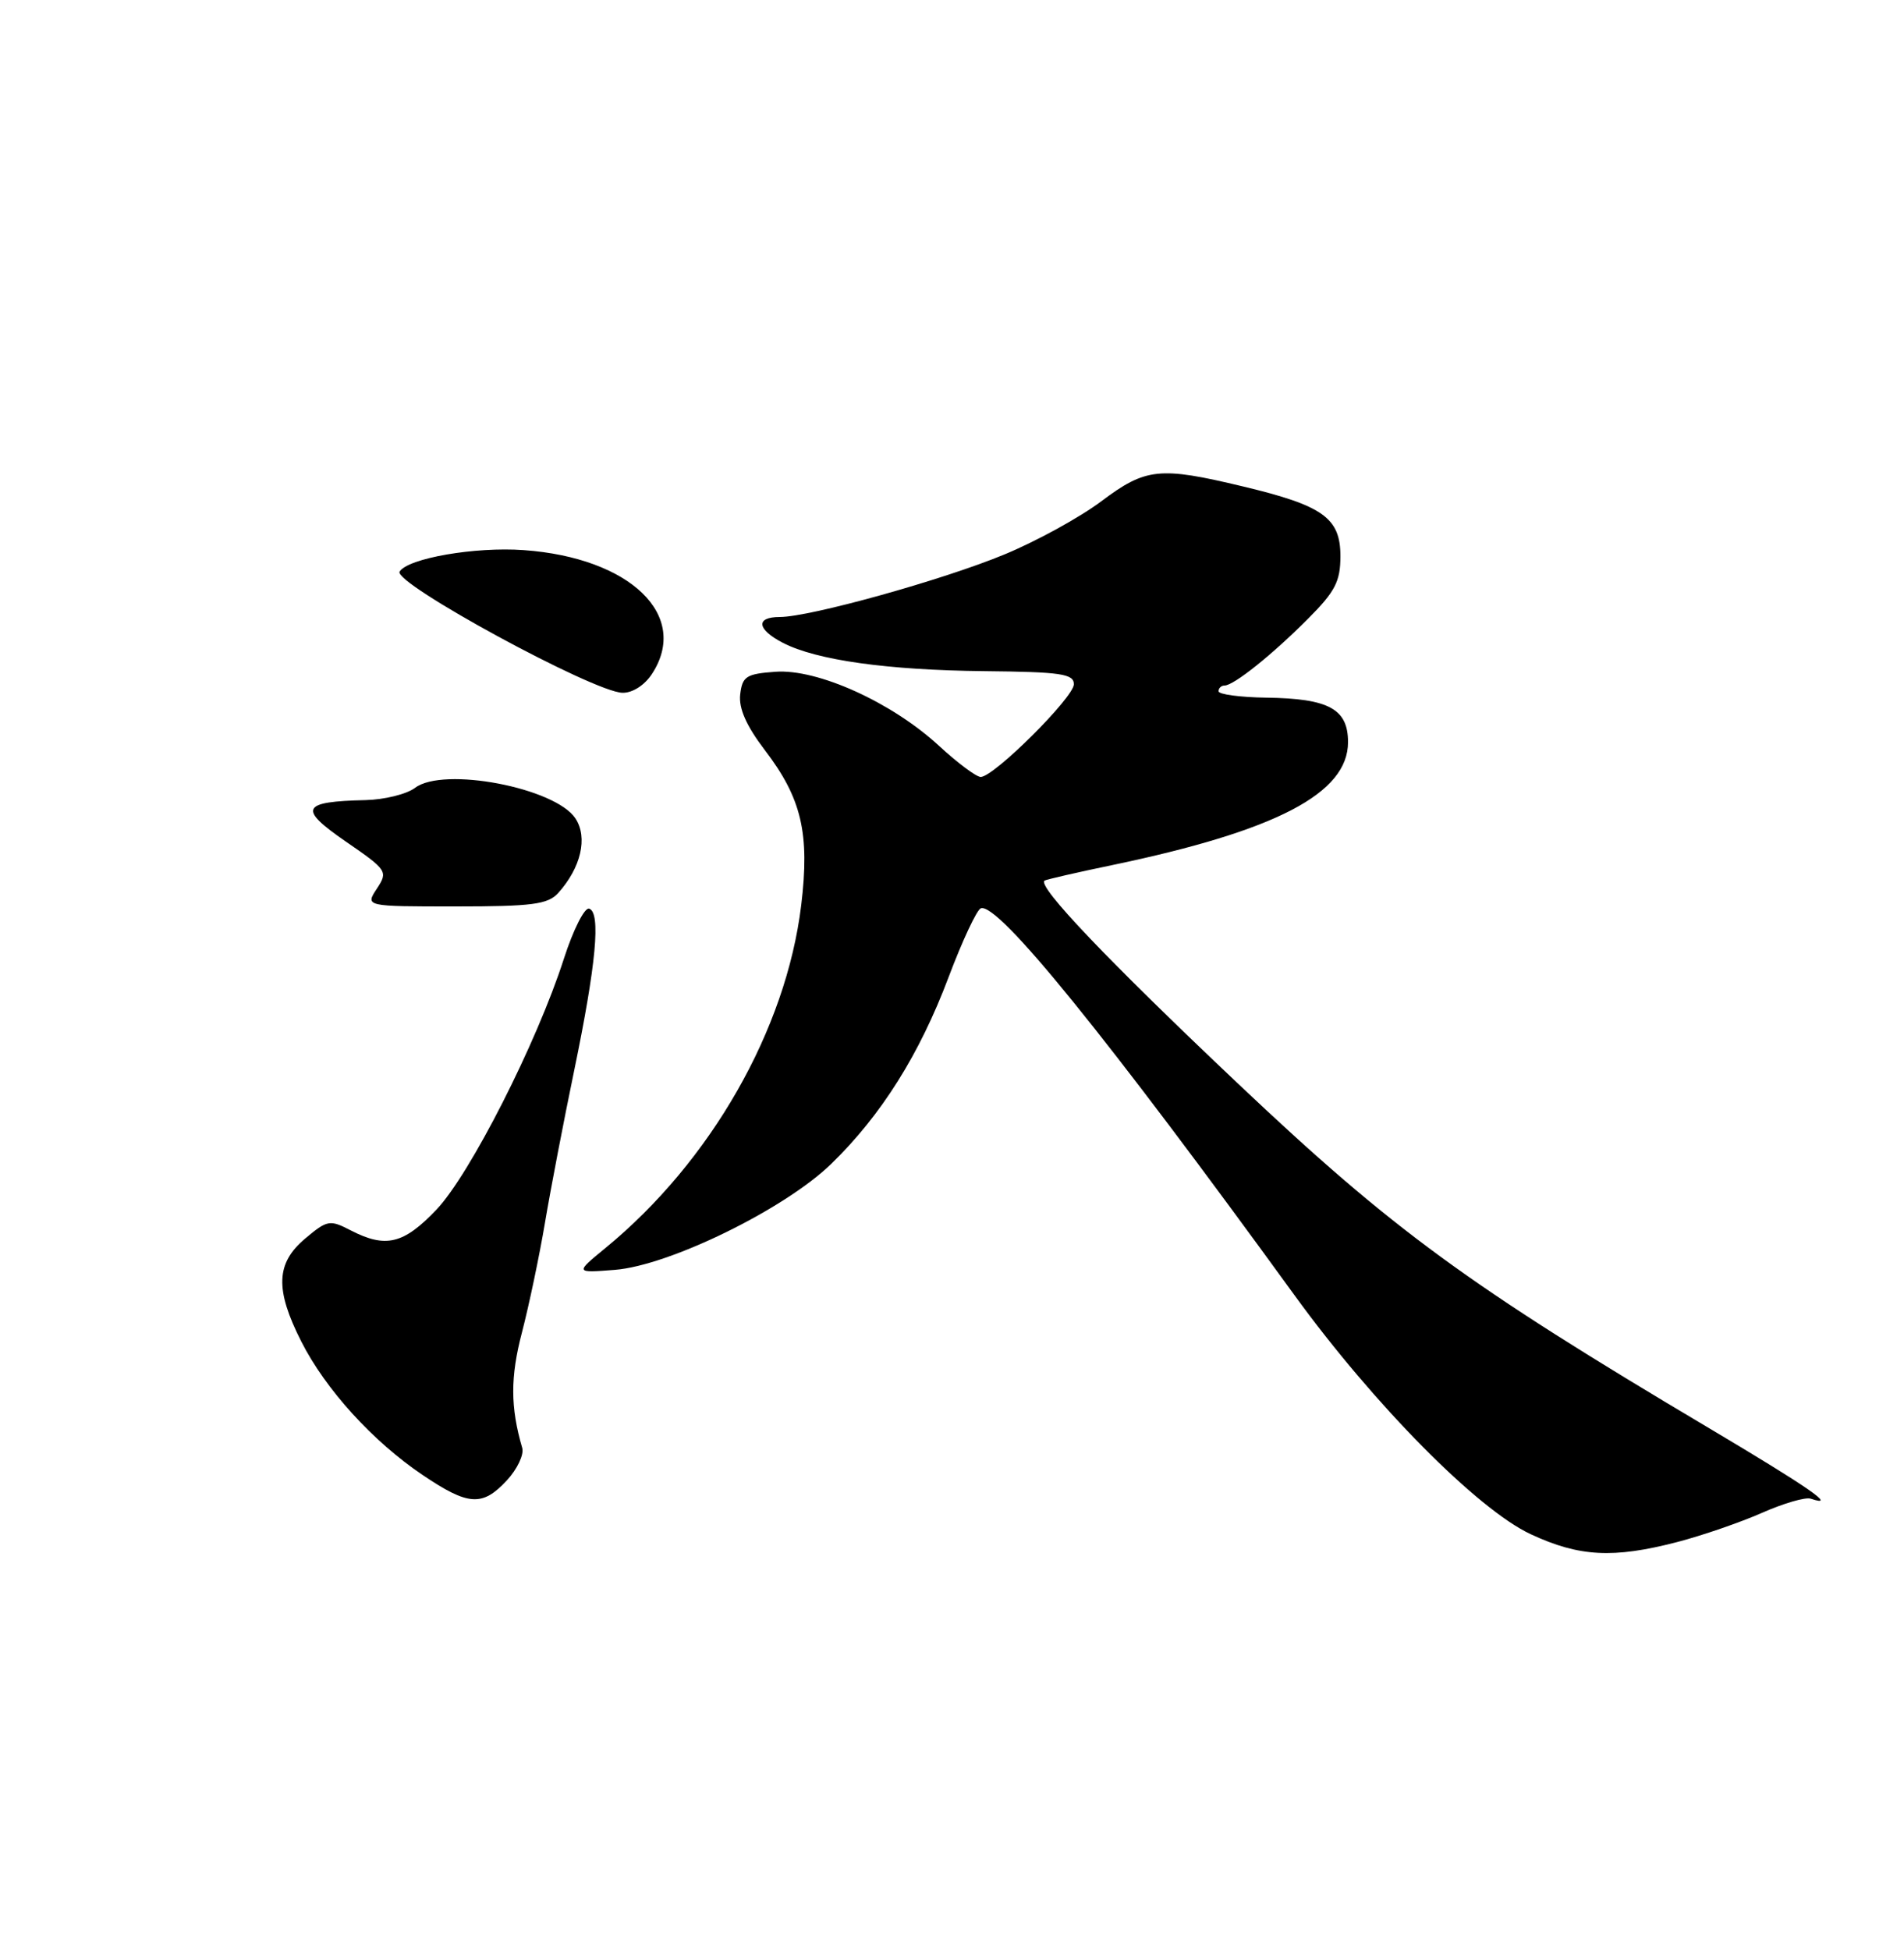 <?xml version="1.0" encoding="UTF-8" standalone="no"?>
<!DOCTYPE svg PUBLIC "-//W3C//DTD SVG 1.1//EN" "http://www.w3.org/Graphics/SVG/1.1/DTD/svg11.dtd" >
<svg xmlns="http://www.w3.org/2000/svg" xmlns:xlink="http://www.w3.org/1999/xlink" version="1.1" viewBox="0 0 250 256">
 <g >
 <path fill="currentColor"
d=" M 220.19 202.45 C 223.47 201.60 228.49 199.87 231.33 198.62 C 234.17 197.36 237.06 196.52 237.75 196.75 C 241.40 197.97 237.53 195.29 224.25 187.40 C 192.69 168.66 182.86 161.47 162.50 142.21 C 145.44 126.07 136.16 116.34 137.15 115.61 C 137.34 115.47 141.32 114.55 146.00 113.58 C 167.56 109.08 177.00 104.16 177.00 97.43 C 177.00 93.07 174.48 91.70 166.26 91.59 C 162.82 91.54 160.00 91.16 160.00 90.75 C 160.00 90.34 160.35 90.00 160.78 90.00 C 161.99 90.00 167.04 85.96 171.75 81.23 C 175.32 77.65 176.00 76.33 176.00 73.01 C 176.00 68.00 173.74 66.38 163.20 63.86 C 152.23 61.23 150.45 61.42 144.59 65.82 C 141.79 67.92 136.09 71.05 131.91 72.78 C 123.81 76.14 106.34 81.00 102.39 81.00 C 99.18 81.00 99.37 82.62 102.79 84.39 C 107.20 86.67 116.52 87.98 129.25 88.11 C 139.29 88.21 141.00 88.46 141.00 89.83 C 141.00 91.55 130.50 102.00 128.77 102.00 C 128.19 102.00 125.73 100.16 123.29 97.91 C 117.10 92.20 107.35 87.79 101.82 88.19 C 97.98 88.47 97.47 88.79 97.19 91.17 C 96.98 92.99 97.99 95.28 100.41 98.46 C 105.26 104.80 106.34 109.41 105.20 118.84 C 103.22 135.17 93.33 152.49 79.50 163.84 C 75.50 167.12 75.50 167.12 80.72 166.71 C 87.89 166.15 103.06 158.72 109.15 152.79 C 115.73 146.39 120.74 138.41 124.55 128.29 C 126.36 123.49 128.27 119.41 128.79 119.24 C 131.06 118.48 145.22 135.94 170.00 170.08 C 180.41 184.41 194.02 198.18 201.00 201.42 C 207.35 204.38 211.83 204.62 220.19 202.45 Z  M 66.56 194.34 C 67.92 192.87 68.82 190.96 68.57 190.09 C 67.01 184.75 67.00 180.78 68.53 174.94 C 69.45 171.40 70.82 164.90 71.56 160.50 C 72.30 156.10 74.03 147.10 75.40 140.50 C 78.28 126.57 78.91 119.80 77.36 119.29 C 76.76 119.09 75.27 122.05 74.04 125.86 C 70.50 136.88 61.72 154.16 57.31 158.80 C 52.99 163.34 50.64 163.90 46.02 161.51 C 43.30 160.10 42.96 160.17 40.07 162.60 C 36.22 165.84 36.09 169.27 39.56 176.12 C 42.75 182.41 48.95 189.23 55.49 193.64 C 61.51 197.70 63.34 197.81 66.56 194.34 Z  M 73.28 117.25 C 76.28 113.92 77.21 109.97 75.56 107.45 C 72.92 103.42 58.22 100.61 54.50 103.43 C 53.40 104.26 50.48 104.98 48.00 105.04 C 39.55 105.23 39.11 106.14 45.39 110.47 C 50.85 114.23 50.97 114.40 49.48 116.67 C 47.95 119.00 47.95 119.00 59.82 119.00 C 69.86 119.00 71.93 118.73 73.28 117.25 Z  M 85.60 88.48 C 90.63 80.81 82.77 73.22 68.76 72.22 C 62.37 71.76 53.56 73.29 52.47 75.04 C 51.56 76.53 77.93 90.87 81.73 90.95 C 83.04 90.98 84.63 89.97 85.60 88.48 Z "/>
</g>
</svg>